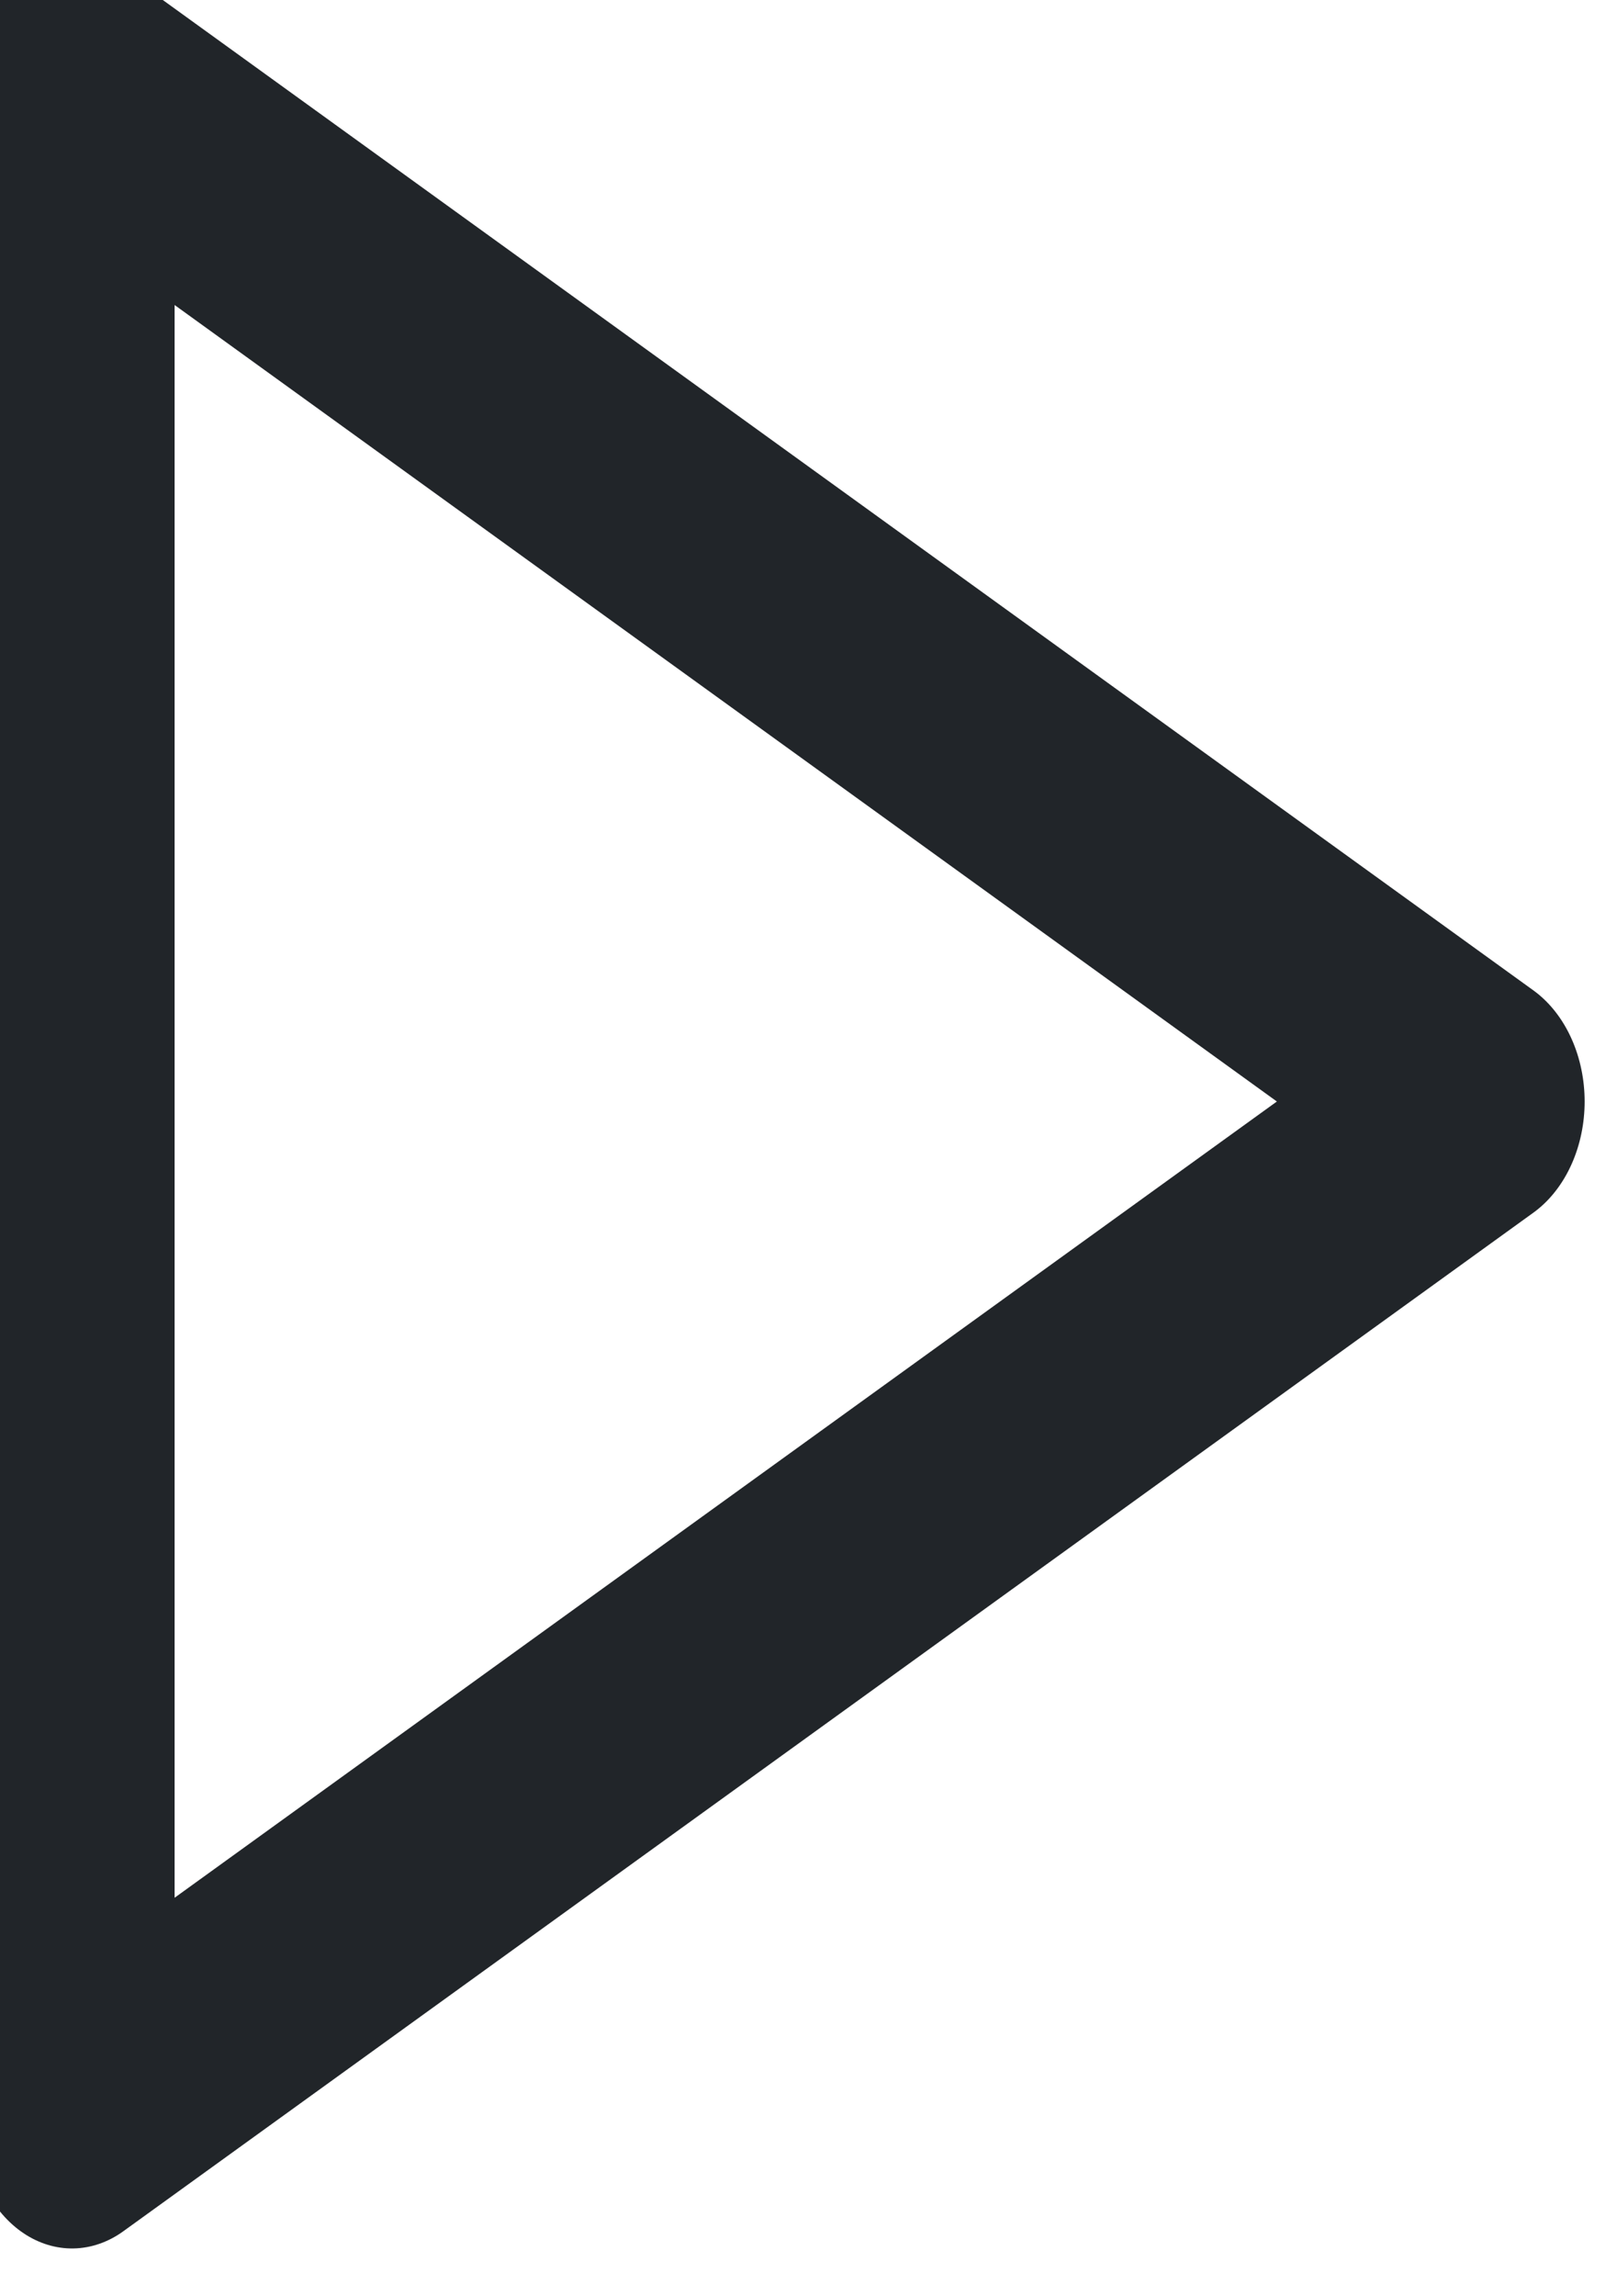 <?xml version="1.0" encoding="UTF-8" standalone="no"?>
<!-- Created with Inkscape (http://www.inkscape.org/) -->

<svg
   xmlns:dc="http://purl.org/dc/elements/1.1/"
   xmlns:cc="http://creativecommons.org/ns#"
   xmlns:rdf="http://www.w3.org/1999/02/22-rdf-syntax-ns#"
   xmlns:svg="http://www.w3.org/2000/svg"
   xmlns="http://www.w3.org/2000/svg"
   xmlns:sodipodi="http://sodipodi.sourceforge.net/DTD/sodipodi-0.dtd"
   xmlns:inkscape="http://www.inkscape.org/namespaces/inkscape"
   width="7.986"
   height="11.333"
   viewBox="0 0 2.113 2.999"
   version="1.1"
   id="svg4812"
   inkscape:version="0.92.4 (f8dce91, 2019-08-02)"
   sodipodi:docname="icon-expand.svg">
  <defs
     id="defs4806" />
  <sodipodi:namedview
     id="base"
     pagecolor="#ffffff"
     bordercolor="#666666"
     borderopacity="1.0"
     inkscape:pageopacity="0.0"
     inkscape:pageshadow="2"
     inkscape:zoom="24.701847"
     inkscape:cx="3.0270037"
     inkscape:cy="2.2084949"
     inkscape:document-units="mm"
     inkscape:current-layer="layer1"
     showgrid="false"
     units="px"
     inkscape:window-width="1296"
     inkscape:window-height="704"
     inkscape:window-x="70"
     inkscape:window-y="27"
     inkscape:window-maximized="1" />
  <g
     inkscape:label="Layer 1"
     inkscape:groupmode="layer"
     id="layer1"
     transform="translate(-53.169,-90.882)">
    <path
       sodipodi:type="star"
       style="opacity:1;fill:none;fill-opacity:1;fill-rule:nonzero;stroke:#212529;stroke-width:0.791;stroke-linecap:round;stroke-linejoin:round;stroke-miterlimit:4;stroke-dasharray:none;stroke-dashoffset:0;stroke-opacity:1"
       id="expand"
       sodipodi:sides="3"
       sodipodi:cx="108.80606"
       sodipodi:cy="204.58678"
       sodipodi:r1="3.6239223"
       sodipodi:r2="1.8119611"
       sodipodi:arg1="0"
       sodipodi:arg2="1.0471976"
       inkscape:flatsided="true"
       inkscape:rounded="0"
       inkscape:randomized="0"
       d="m 112.43,204.587 -5.436,3.138 v -6.277 z"
       inkscape:transform-center-x="-1.1620816"
       transform="matrix(0.339,0,0,0.424,16.992,5.576)"
       inkscape:transform-center-y="-2.4291218e-05" />
  </g>
</svg>
